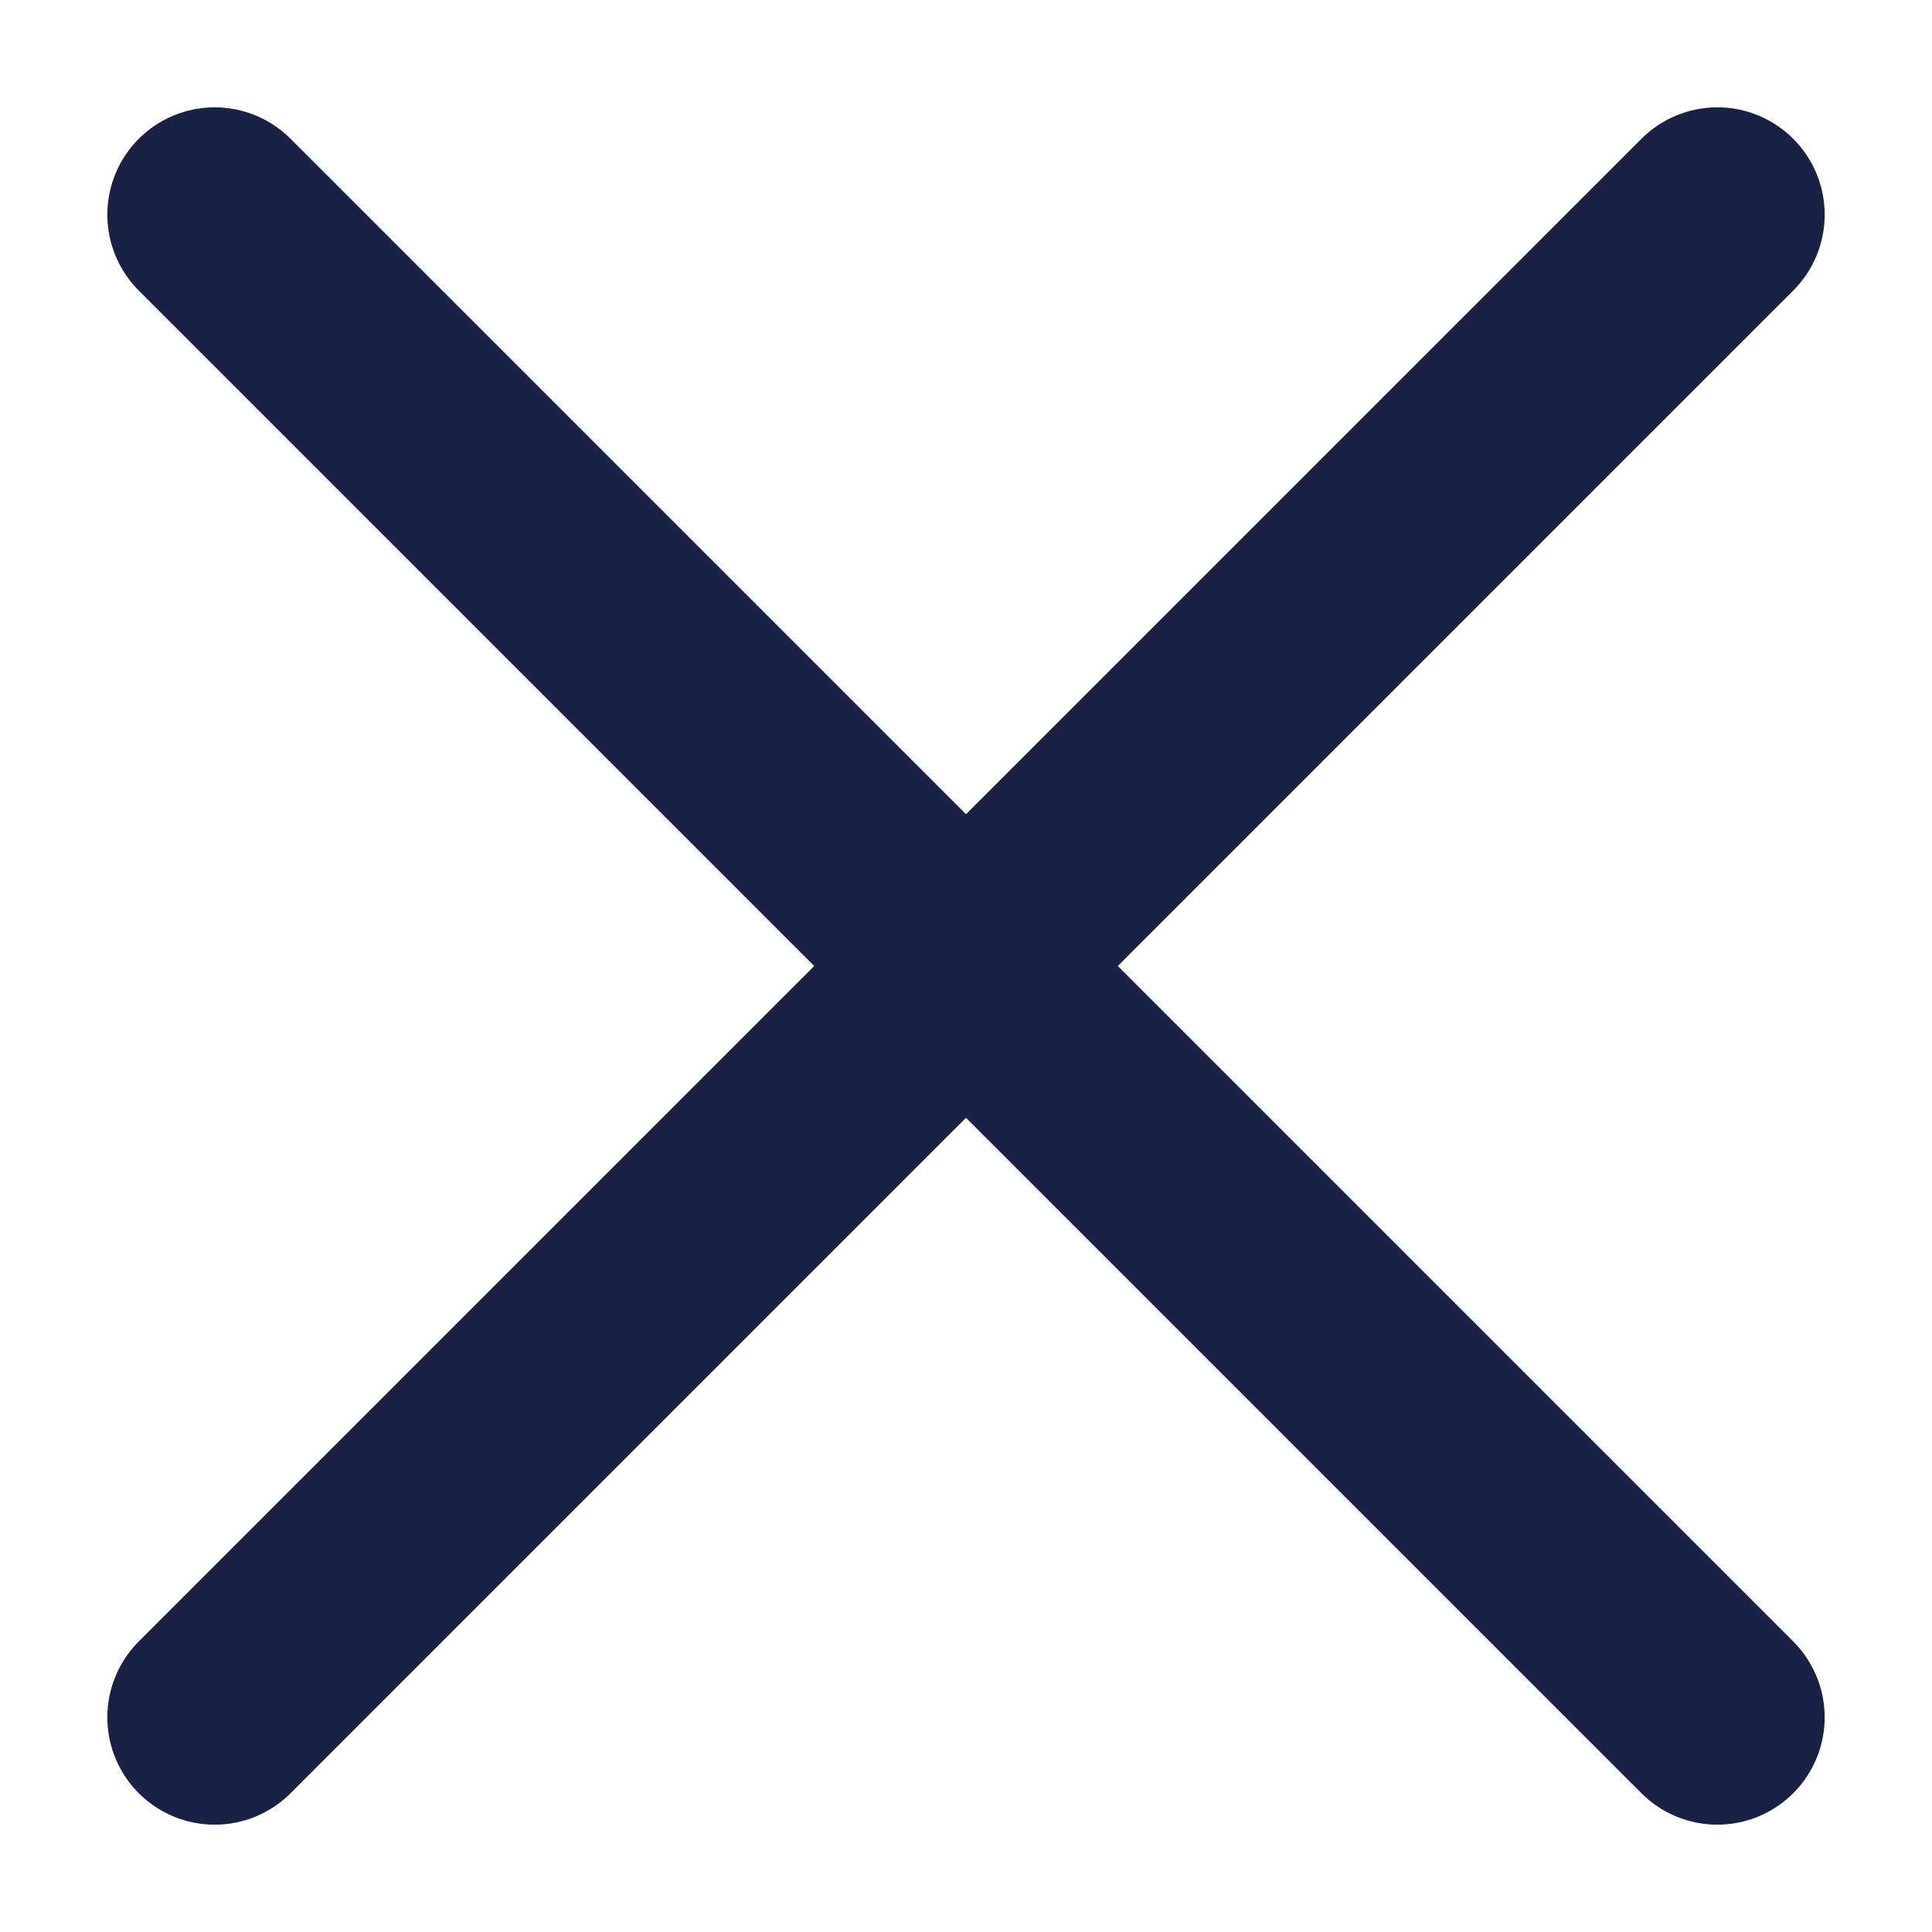 <svg width="9" height="9" viewBox="0 0 9 9" fill="none" xmlns="http://www.w3.org/2000/svg">
<path d="M8 1L1 8" stroke="#192144" stroke-linecap="round" stroke-linejoin="round"/>
<path d="M1 1L8 8" stroke="#192144" stroke-linecap="round" stroke-linejoin="round"/>
</svg>
